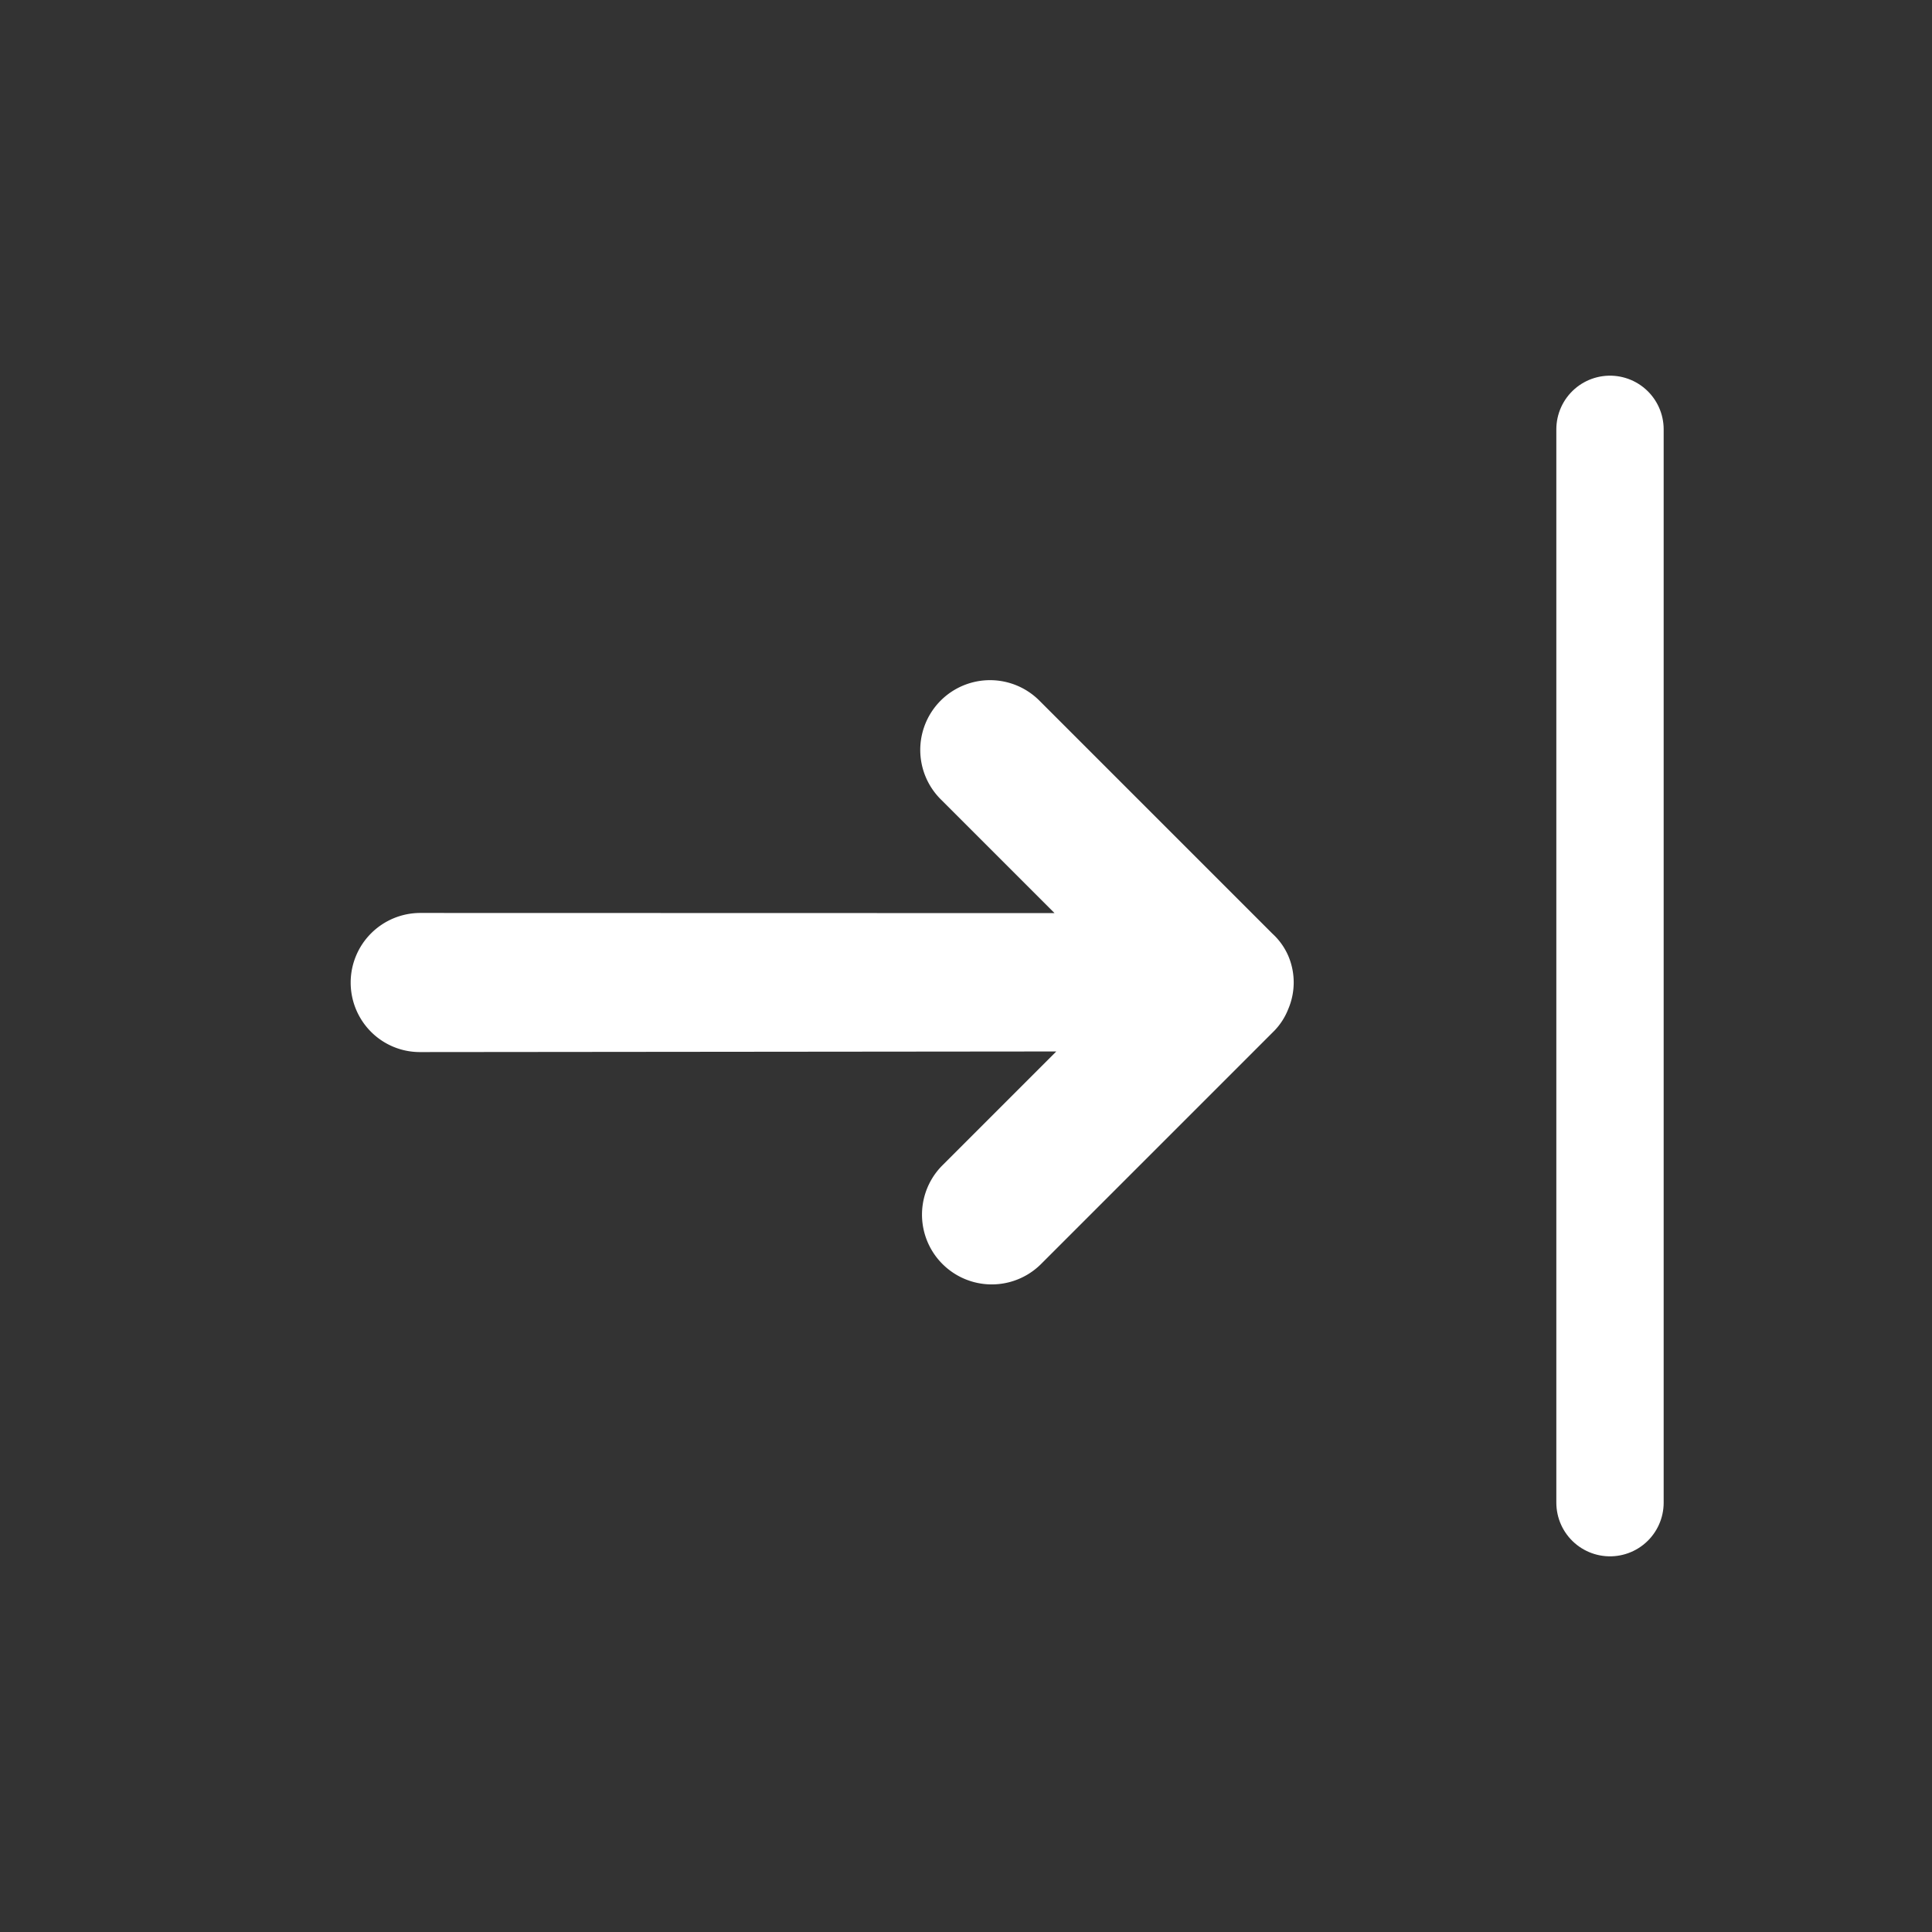 <svg id="Rght_align_Icon" data-name="Rght align_Icon" xmlns="http://www.w3.org/2000/svg" xmlns:xlink="http://www.w3.org/1999/xlink" width="18" height="18" viewBox="0 0 18 18">
  <rect x="0" y="0" width="18" height="18" fill="#333333" stroke="none"/>
  <defs>
    <clipPath id="clip-path">
      <rect id="Rectangle_47765" data-name="Rectangle 47765" width="18" height="18" fill="#fff"/>
    </clipPath>
  </defs>
  <g id="Copy_Icon" clip-path="url(#clip-path)">
    <g id="Group_172573" data-name="Group 172573" transform="translate(0.391)">
      <path id="Path_171980" data-name="Path 171980" d="M10.494,4.393h0a.631.631,0,0,0-.35-.351h0A.608.608,0,0,0,9.893,4H6.822a.649.649,0,0,0,0,1.3h1.5L4.143,9.477A.649.649,0,0,0,4.6,10.585a.643.643,0,0,0,.458-.19L9.245,6.2V7.7a.648.648,0,1,0,1.3,0V4.627A.611.611,0,0,0,10.494,4.393Z" transform="translate(7.297 -1.125) rotate(45)" fill="#fff"/>
      <line id="Line_5393" data-name="Line 5393" y1="10" transform="translate(14.609 4)" fill="none" stroke="#fff" stroke-linecap="round" stroke-width="1"/>
    </g>
  </g>
</svg>
